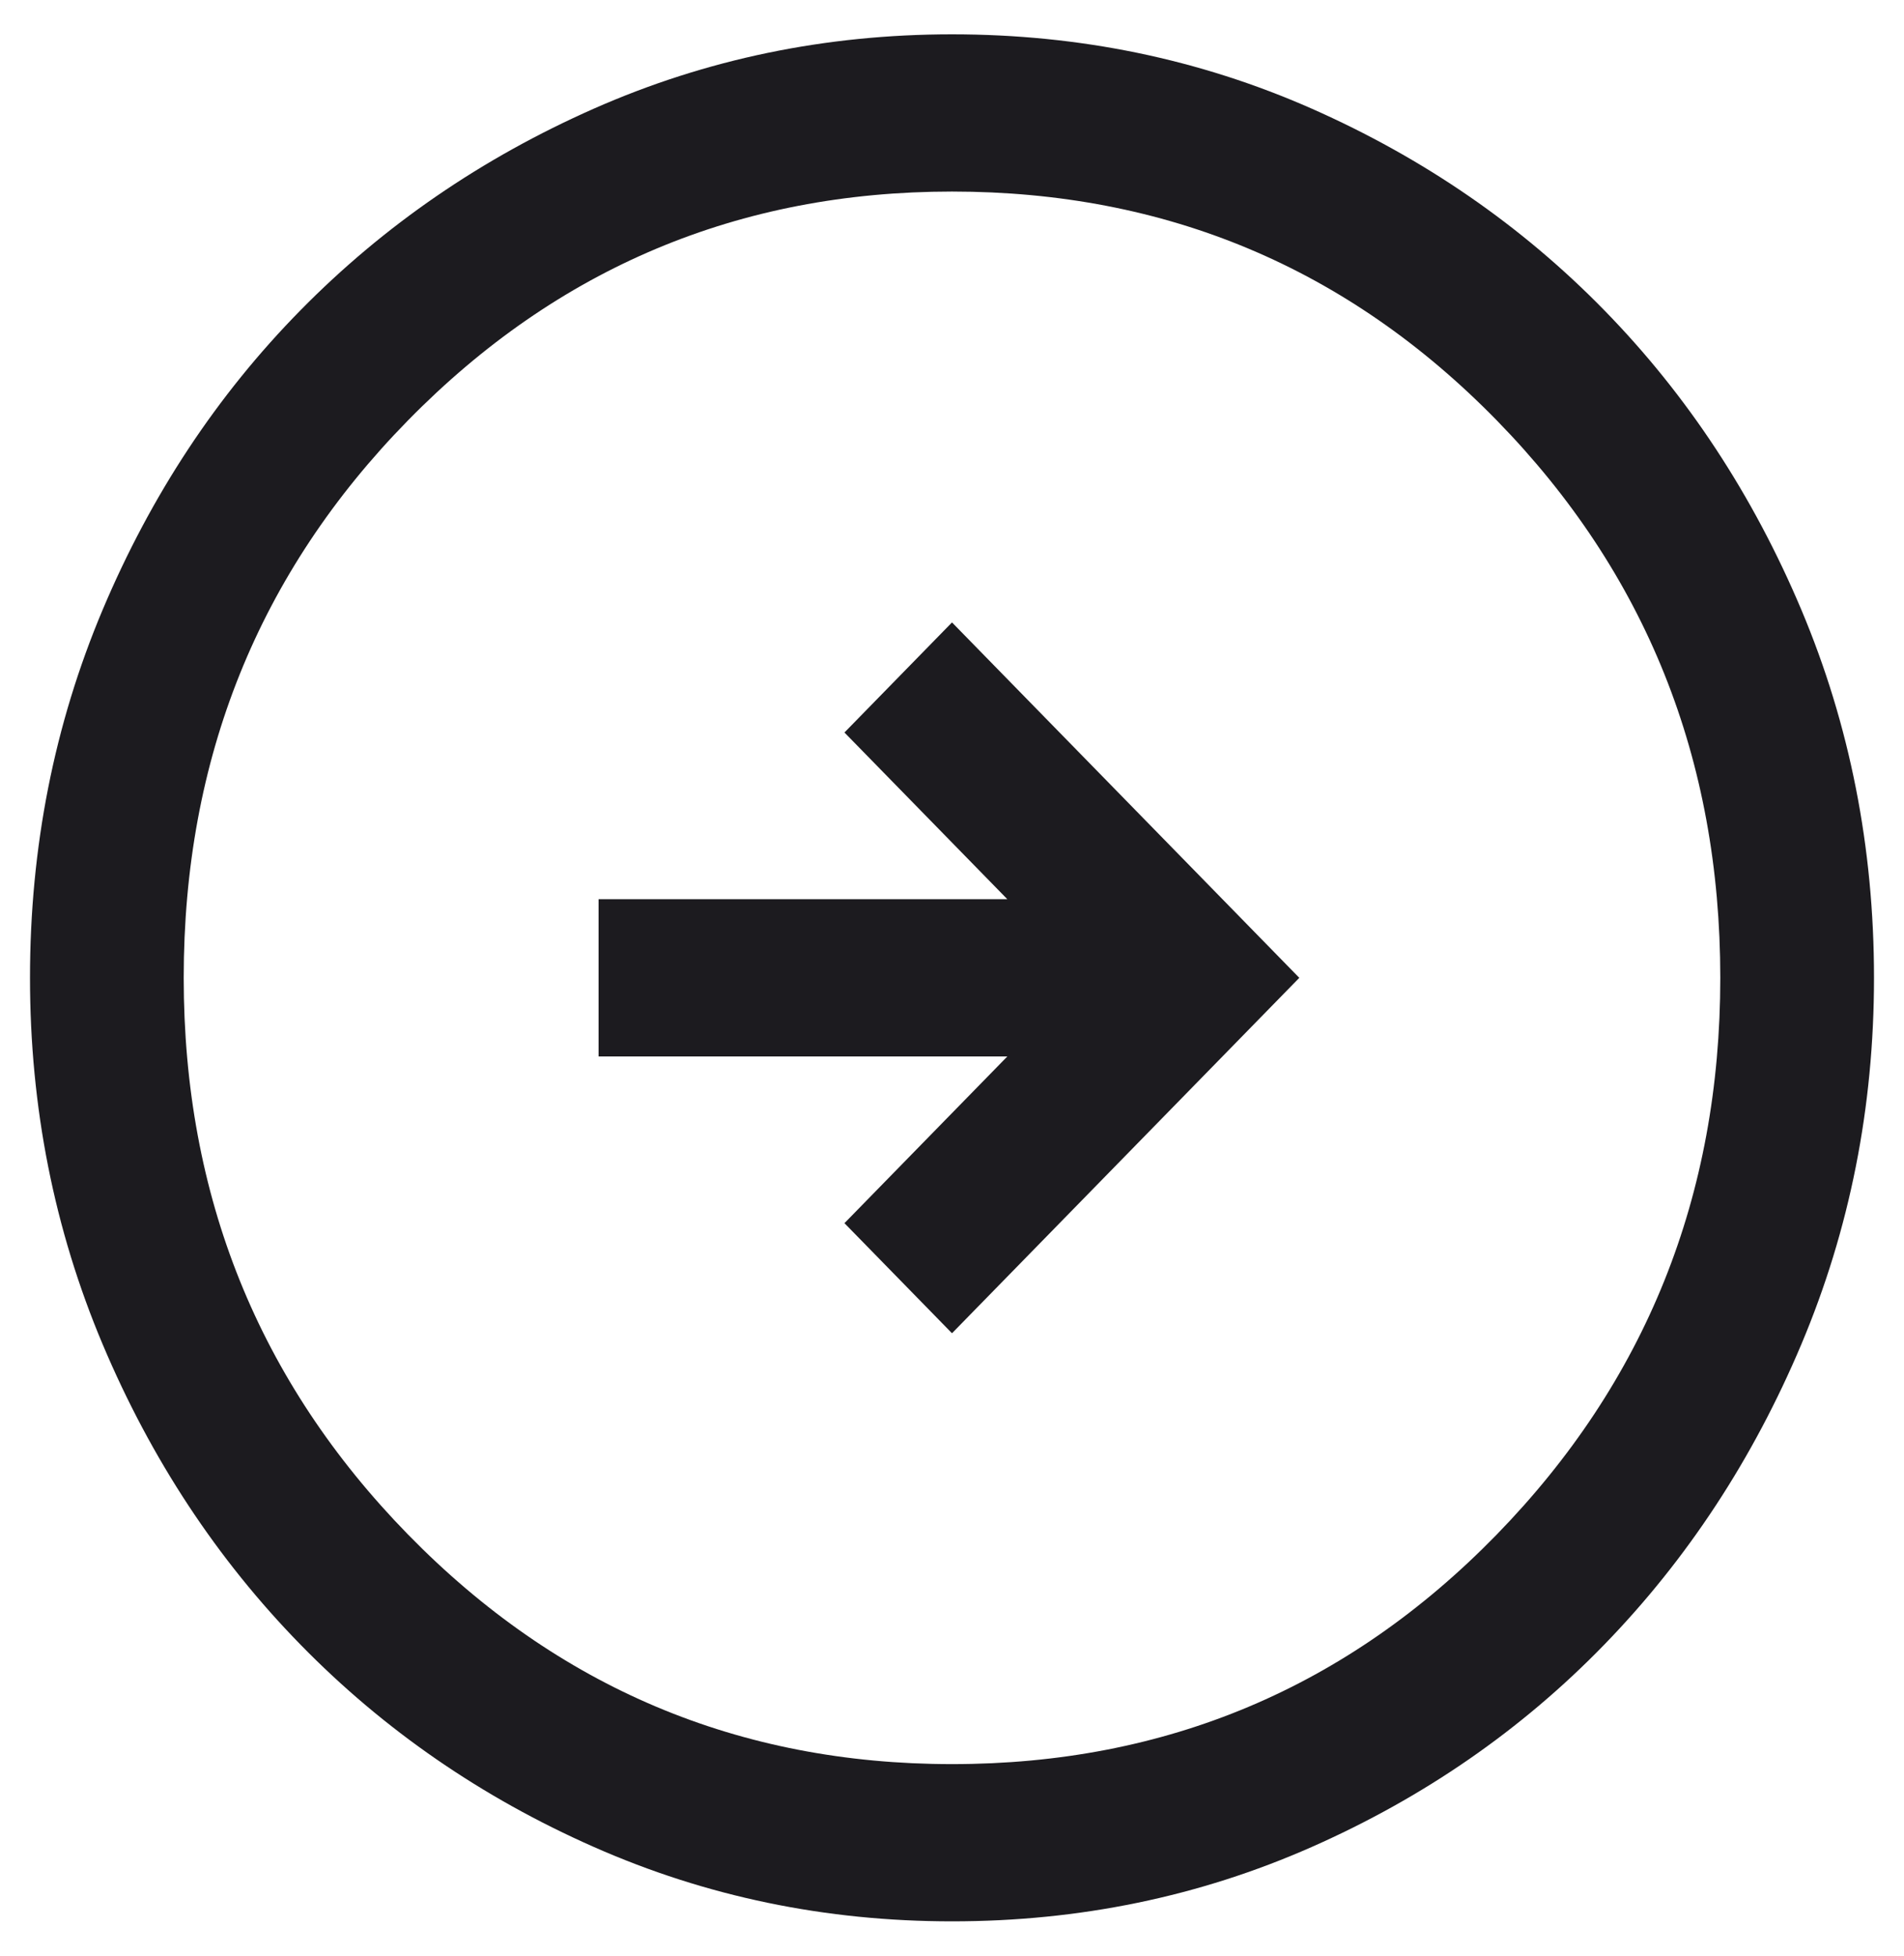 <svg width="37" height="38" viewBox="0 0 37 38" fill="none" xmlns="http://www.w3.org/2000/svg">
<path d="M18.5 25.906L25.249 19L18.5 12.094L16.41 14.233L19.575 17.472H11.632V20.528H19.575L16.41 23.767L18.5 25.906ZM18.5 37.333C16.041 37.333 13.722 36.852 11.543 35.889C9.363 34.927 7.461 33.616 5.839 31.956C4.216 30.295 2.935 28.35 1.994 26.119C1.054 23.889 0.583 21.516 0.583 19C0.583 16.464 1.054 14.081 1.994 11.85C2.935 9.619 4.216 7.679 5.839 6.029C7.461 4.379 9.363 3.073 11.543 2.11C13.722 1.148 16.041 0.667 18.5 0.667C20.979 0.667 23.308 1.148 25.488 2.11C27.667 3.073 29.564 4.379 31.176 6.029C32.789 7.679 34.065 9.619 35.006 11.85C35.946 14.081 36.417 16.464 36.417 19C36.417 21.516 35.946 23.889 35.006 26.119C34.065 28.35 32.789 30.295 31.176 31.956C29.564 33.616 27.667 34.927 25.488 35.889C23.308 36.852 20.979 37.333 18.5 37.333ZM18.5 34.278C22.661 34.278 26.189 32.791 29.086 29.817C31.982 26.843 33.43 23.237 33.43 19C33.43 14.743 31.982 11.132 29.086 8.168C26.189 5.204 22.661 3.722 18.5 3.722C14.359 3.722 10.836 5.204 7.929 8.168C5.023 11.132 3.57 14.743 3.57 19C3.57 23.237 5.023 26.843 7.929 29.817C10.836 32.791 14.359 34.278 18.5 34.278Z" fill="#1C1B1F"/>
</svg>

